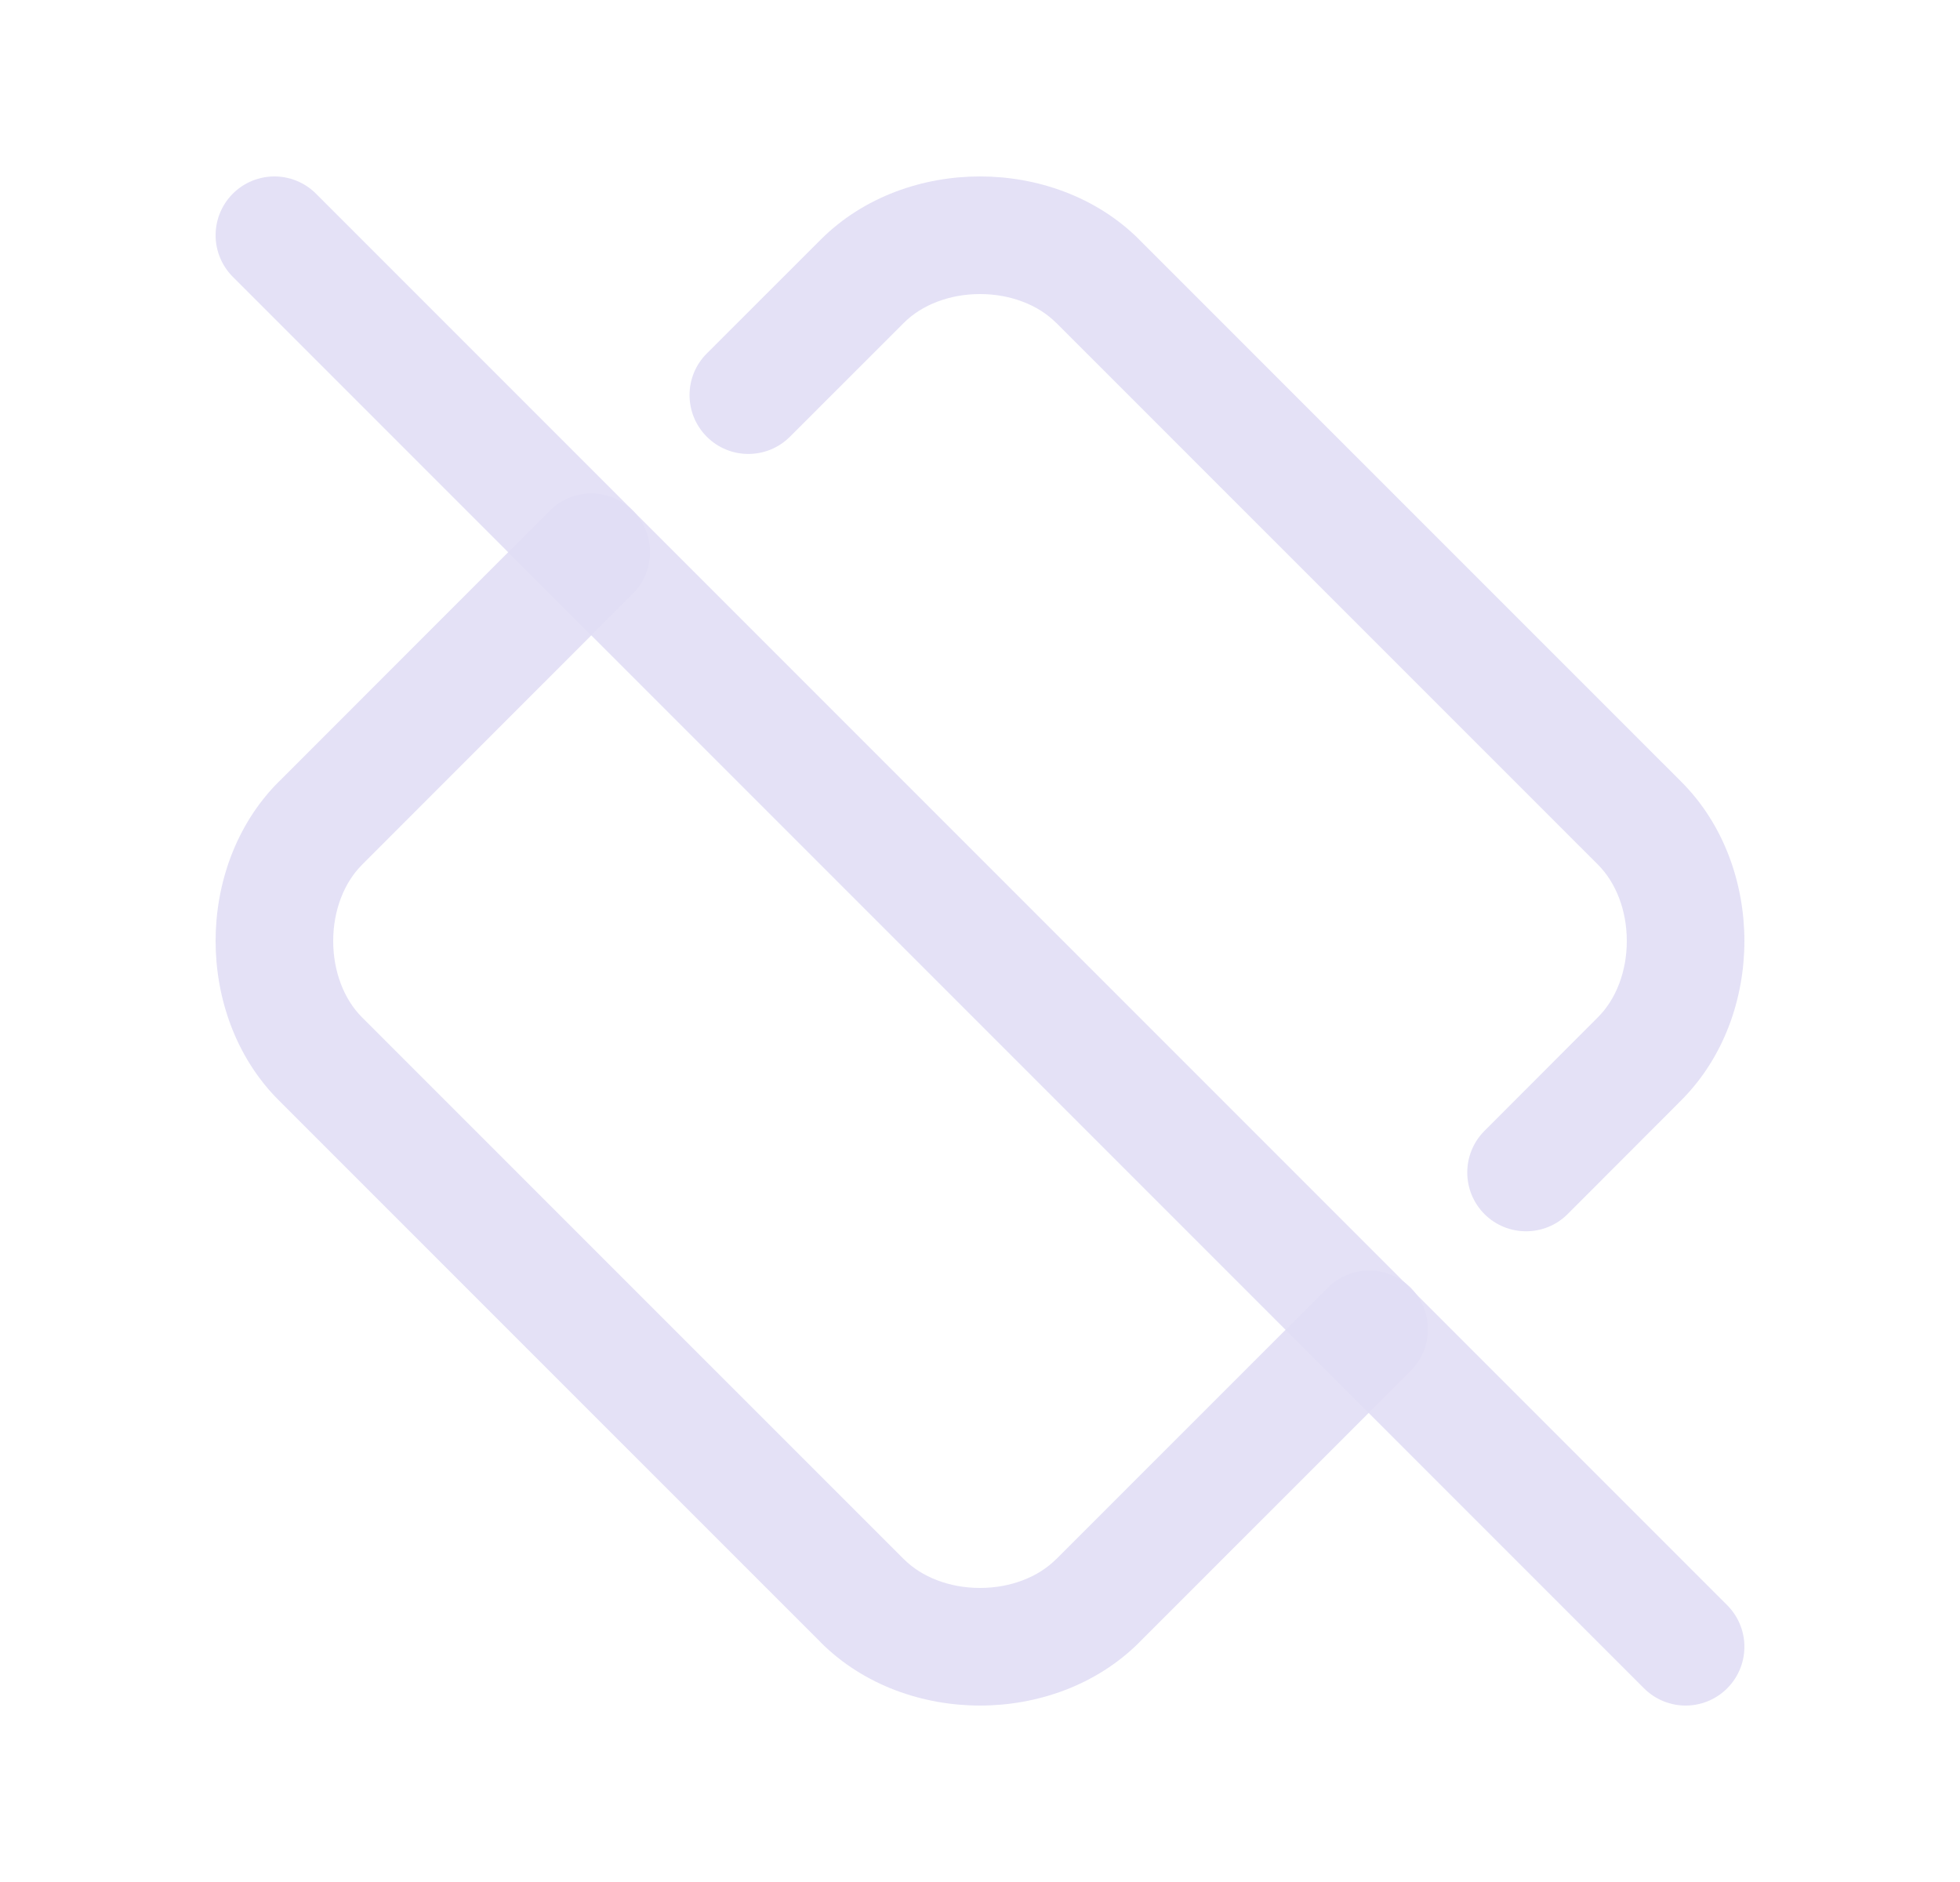 <svg width="25" height="24" viewBox="0 0 25 24" fill="none" xmlns="http://www.w3.org/2000/svg">
<path d="M17.994 17.482C18.287 17.189 18.287 16.715 17.994 16.422C17.702 16.129 17.227 16.129 16.934 16.422L17.994 17.482ZM14.002 20.413L13.472 19.883L13.471 19.883L14.002 20.413ZM10.998 20.413L11.529 19.883L11.528 19.883L10.998 20.413ZM4.087 13.503L3.557 14.033L3.557 14.033L4.087 13.503ZM4.087 10.498L4.617 11.029L4.617 11.028L4.087 10.498ZM8.072 7.572C8.365 7.279 8.365 6.804 8.072 6.512C7.779 6.219 7.304 6.219 7.012 6.512L8.072 7.572ZM9.015 4.508C8.722 4.801 8.722 5.276 9.015 5.569C9.307 5.862 9.782 5.862 10.075 5.57L9.015 4.508ZM10.998 3.587L11.528 4.118L11.529 4.117L10.998 3.587ZM14.002 3.587L13.471 4.117L13.472 4.117L14.002 3.587ZM20.913 10.497L21.443 9.967L21.443 9.967L20.913 10.497ZM20.913 13.502L20.383 12.971L20.382 12.972L20.913 13.502ZM18.934 14.422C18.642 14.715 18.642 15.19 18.935 15.483C19.228 15.775 19.703 15.775 19.996 15.482L18.934 14.422ZM16.934 16.422L13.472 19.883L14.532 20.943L17.994 17.482L16.934 16.422ZM13.471 19.883C13.243 20.112 12.889 20.25 12.5 20.25C12.111 20.25 11.757 20.112 11.529 19.883L10.467 20.943C11.021 21.497 11.778 21.75 12.5 21.75C13.222 21.75 13.979 21.497 14.533 20.943L13.471 19.883ZM11.528 19.883L4.617 12.973L3.557 14.033L10.468 20.943L11.528 19.883ZM4.617 12.973C4.388 12.743 4.25 12.39 4.25 12C4.25 11.611 4.388 11.257 4.617 11.029L3.557 9.967C3.003 10.521 2.75 11.278 2.75 12C2.75 12.722 3.003 13.48 3.557 14.033L4.617 12.973ZM4.617 11.028L8.072 7.572L7.012 6.512L3.557 9.968L4.617 11.028ZM10.075 5.57L11.528 4.118L10.468 3.056L9.015 4.508L10.075 5.57ZM11.529 4.117C11.757 3.888 12.111 3.75 12.5 3.75C12.889 3.75 13.243 3.888 13.471 4.117L14.533 3.057C13.979 2.503 13.222 2.25 12.5 2.25C11.778 2.25 11.021 2.503 10.467 3.057L11.529 4.117ZM13.472 4.117L20.383 11.027L21.443 9.967L14.532 3.057L13.472 4.117ZM20.383 11.027C20.612 11.257 20.75 11.61 20.75 12C20.75 12.389 20.612 12.743 20.383 12.971L21.443 14.033C21.997 13.479 22.25 12.722 22.25 12C22.25 11.278 21.997 10.52 21.443 9.967L20.383 11.027ZM20.382 12.972L18.934 14.422L19.996 15.482L21.444 14.032L20.382 12.972Z" fill="#E1DEF5" fill-opacity="0.9"/>
<path d="M3.5 3L21.5 21" stroke="#E1DEF5" stroke-opacity="0.9" stroke-width="1.5" stroke-linecap="round" stroke-linejoin="round"/>
</svg>
